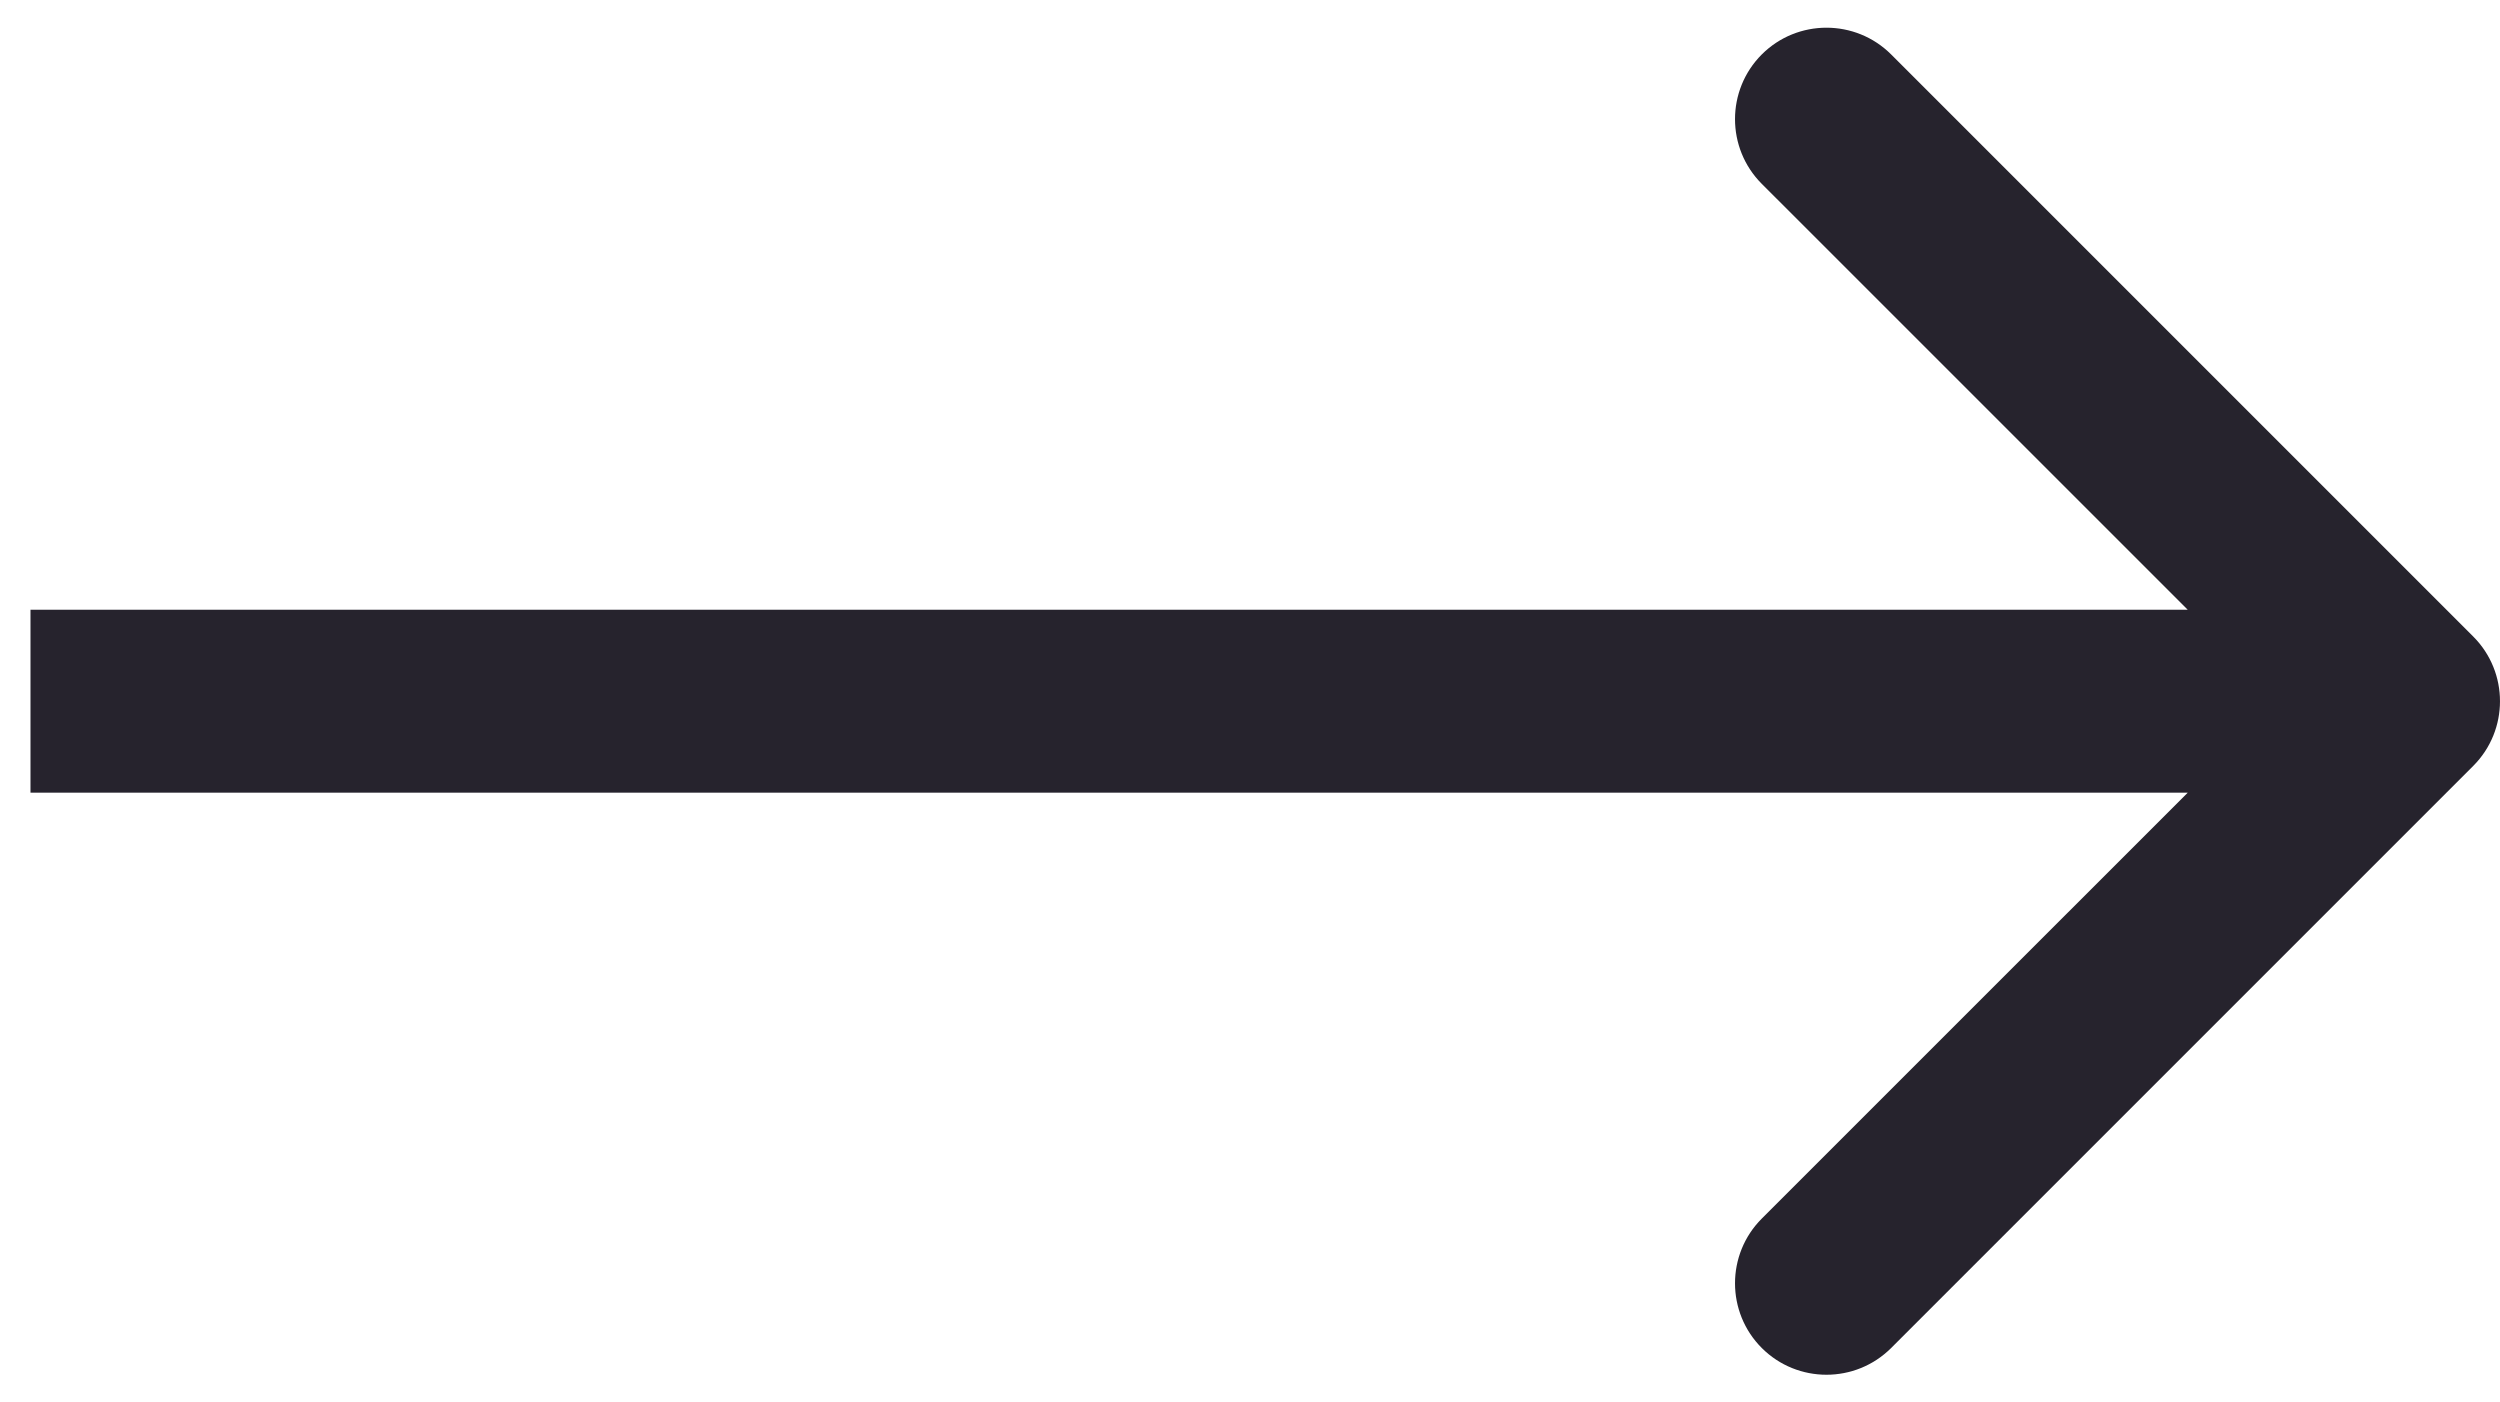<svg width="41" height="23" viewBox="0 0 41 23" fill="none" xmlns="http://www.w3.org/2000/svg">
<path d="M40.561 12.561C41.146 11.975 41.146 11.025 40.561 10.439L31.015 0.893C30.429 0.308 29.479 0.308 28.893 0.893C28.308 1.479 28.308 2.429 28.893 3.015L37.379 11.5L28.893 19.985C28.308 20.571 28.308 21.521 28.893 22.107C29.479 22.692 30.429 22.692 31.015 22.107L40.561 12.561ZM0.5 13H39.5V10H0.5V13Z" fill="#26232D"/>
</svg>
